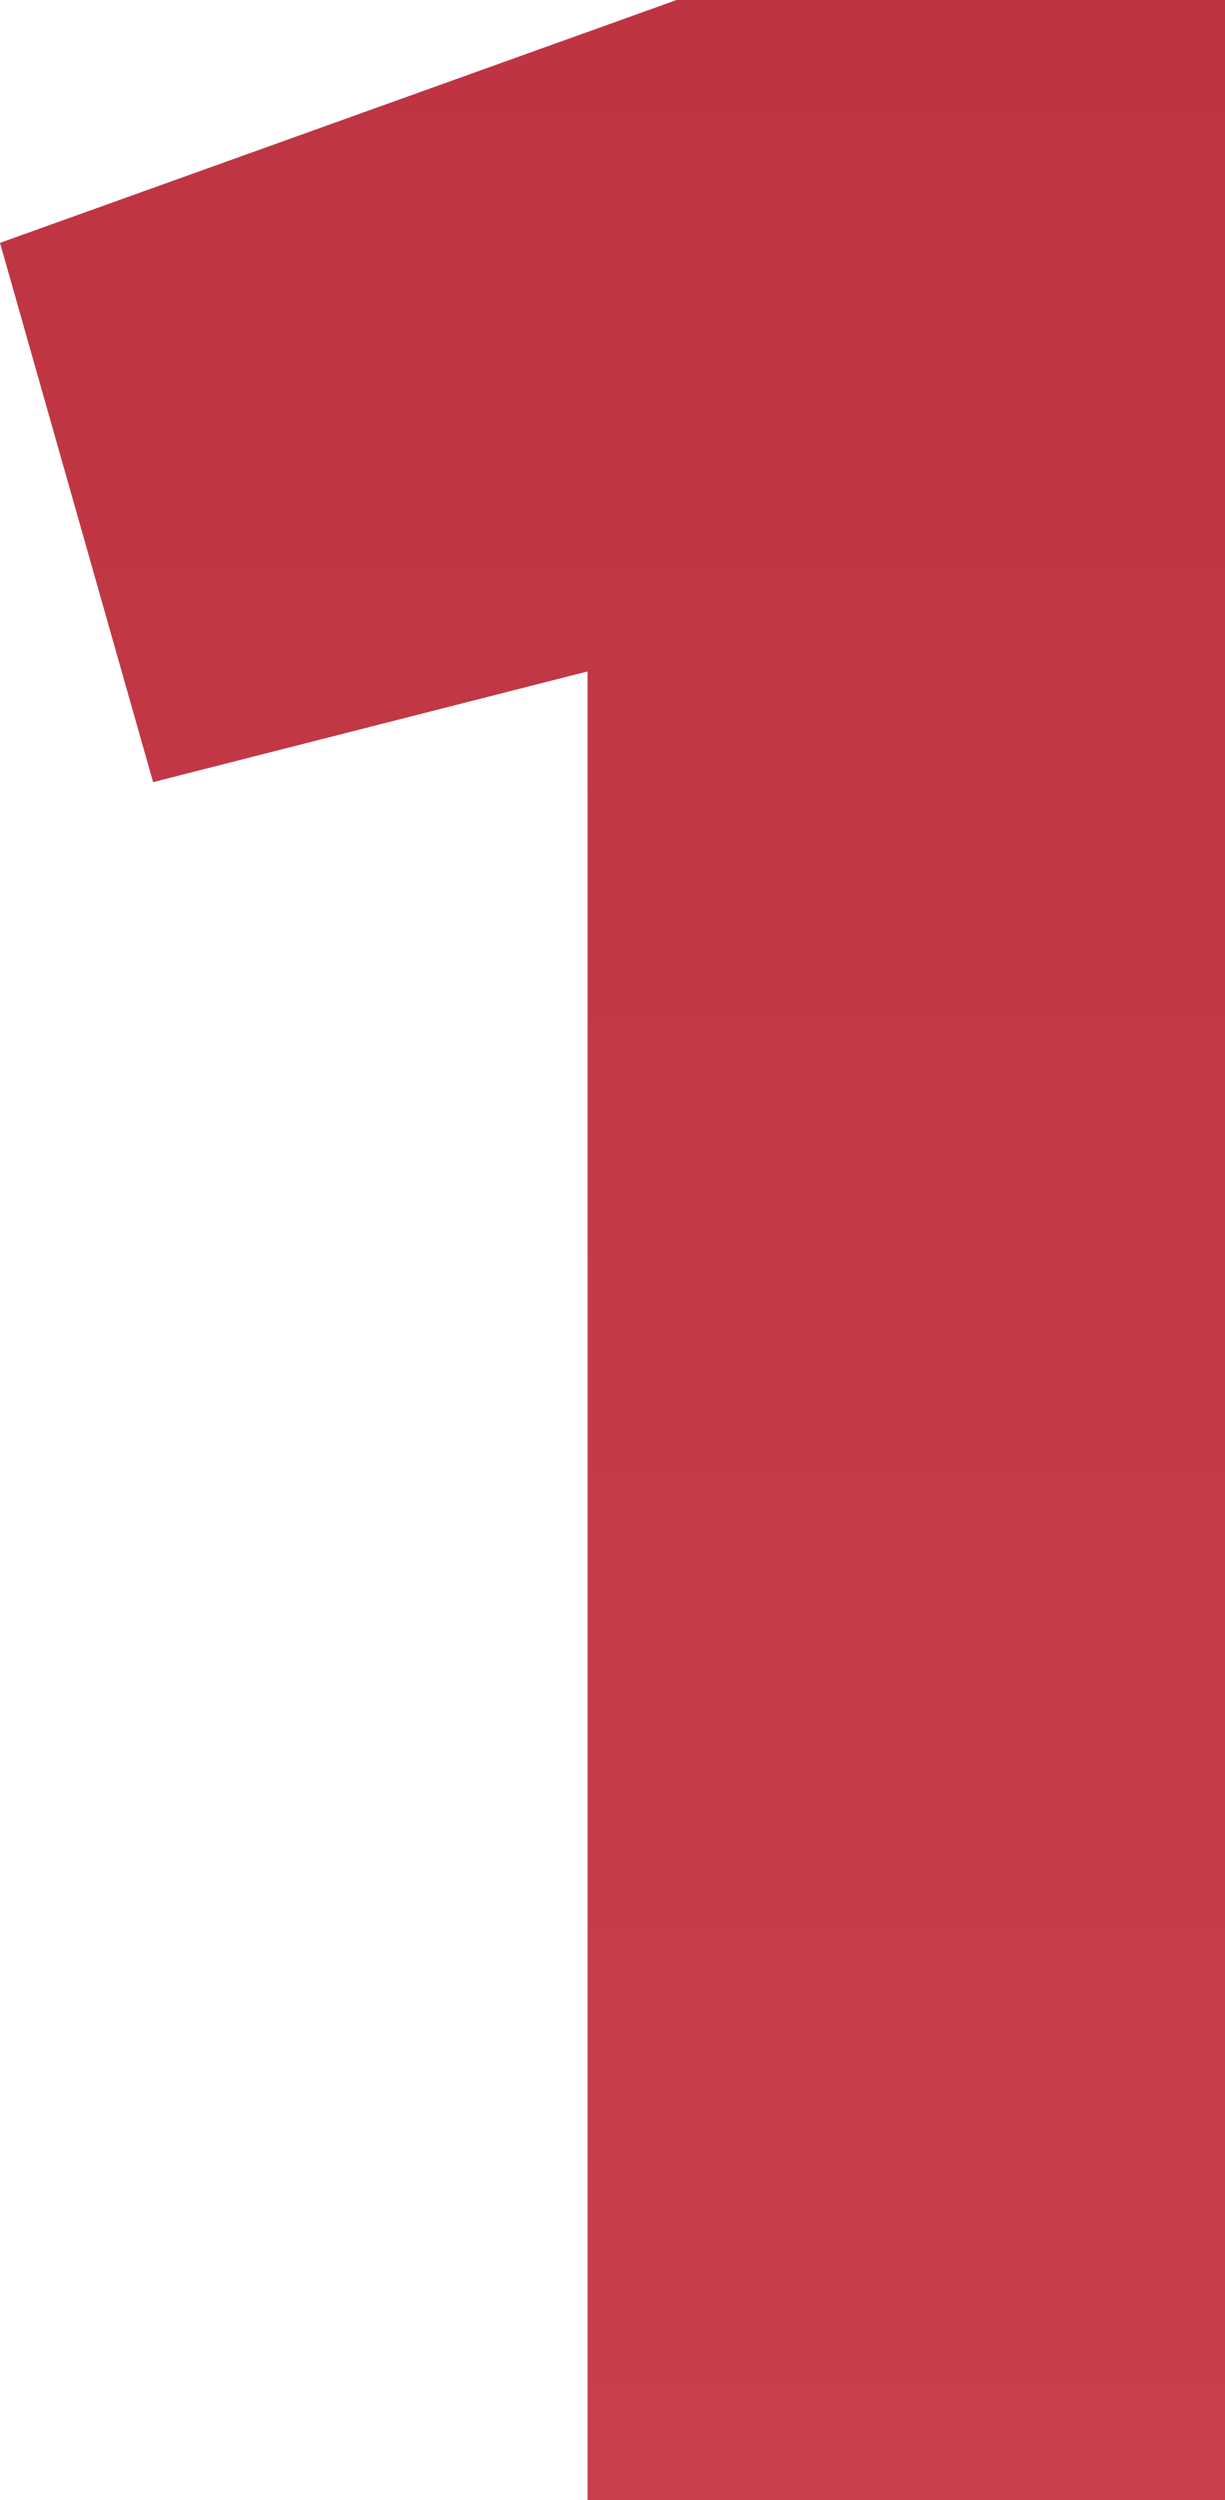 <svg width="153" height="312" viewBox="0 0 153 312" fill="none" xmlns="http://www.w3.org/2000/svg">
<path d="M0 30.309L84.506 0H153V312H73.387V83.794L19.125 97.611L0 30.309Z" fill="url(#paint0_linear_52_120)"/>
<defs>
<linearGradient id="paint0_linear_52_120" x1="76.5" y1="0" x2="76.5" y2="312" gradientUnits="userSpaceOnUse">
<stop stop-color="#BE3442"/>
<stop offset="1" stop-color="#C93F4E"/>
</linearGradient>
</defs>
</svg>
